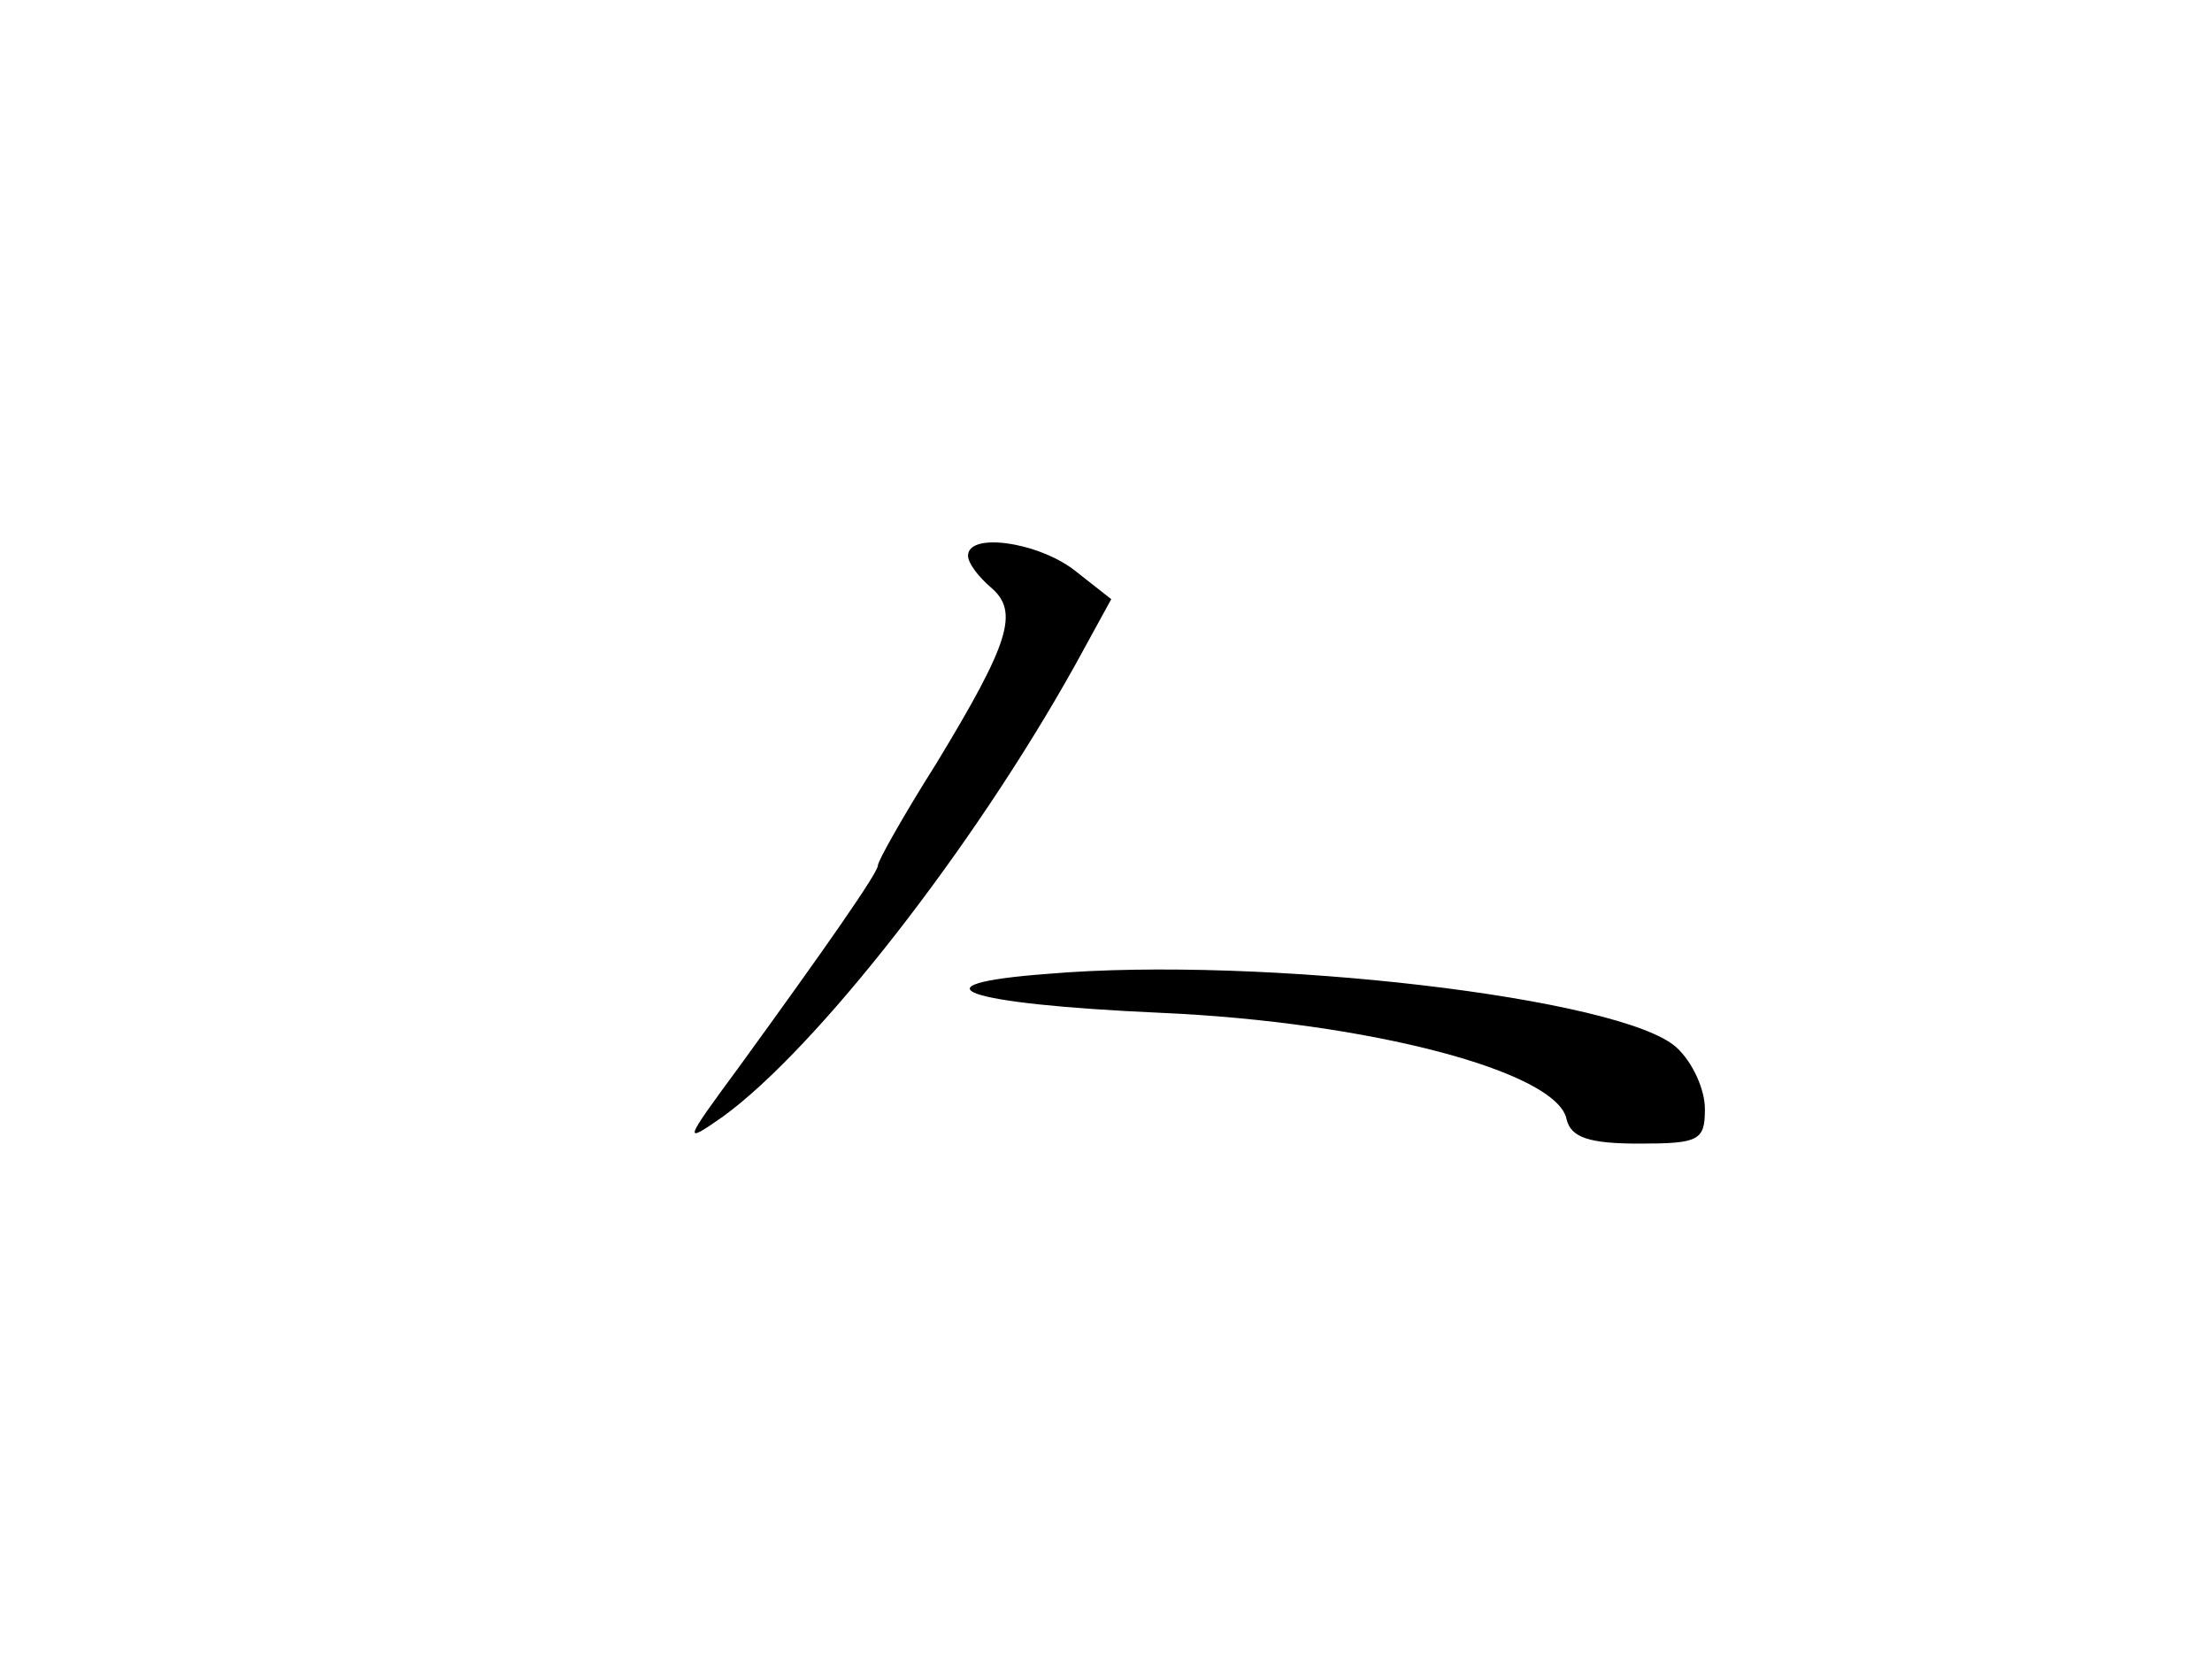 <?xml version="1.0" encoding="utf-8"?>
<!-- Generator: Adobe Illustrator 22.1.0, SVG Export Plug-In . SVG Version: 6.00 Build 0)  -->
<svg version="1.1" id="图层_1" xmlns="http://www.w3.org/2000/svg" xmlns:xlink="http://www.w3.org/1999/xlink" x="0px" y="0px"
	 viewBox="0 0 800 600" style="enable-background:new 0 0 800 600;" xml:space="preserve">
<path d="M350.1,201c0,2.7,3.8,7.6,8.2,11.4c10.3,8.7,7.1,19.6-19.6,63.6c-12,19-21.2,35.4-21.2,37c0,2.7-19,29.9-50.6,73.4
	c-19.6,26.6-20.1,27.7-5.4,17.4c33.7-24.5,90.3-96.8,127.3-163.2l13.1-23.9l-13.1-10.3C375.7,196.1,350.1,192.3,350.1,201z"/>
<path d="M379,352.2c-50.6,3.8-31,10.9,40.8,14.1c75.1,3.3,143.6,21.2,146.8,38.6c1.6,6.5,8.2,8.7,26.1,8.7
	c21.8,0,23.9-1.1,23.9-12.5c0-7.1-4.4-16.9-10.3-22.3C586.7,360.9,456.2,345.6,379,352.2z"/>
</svg>
